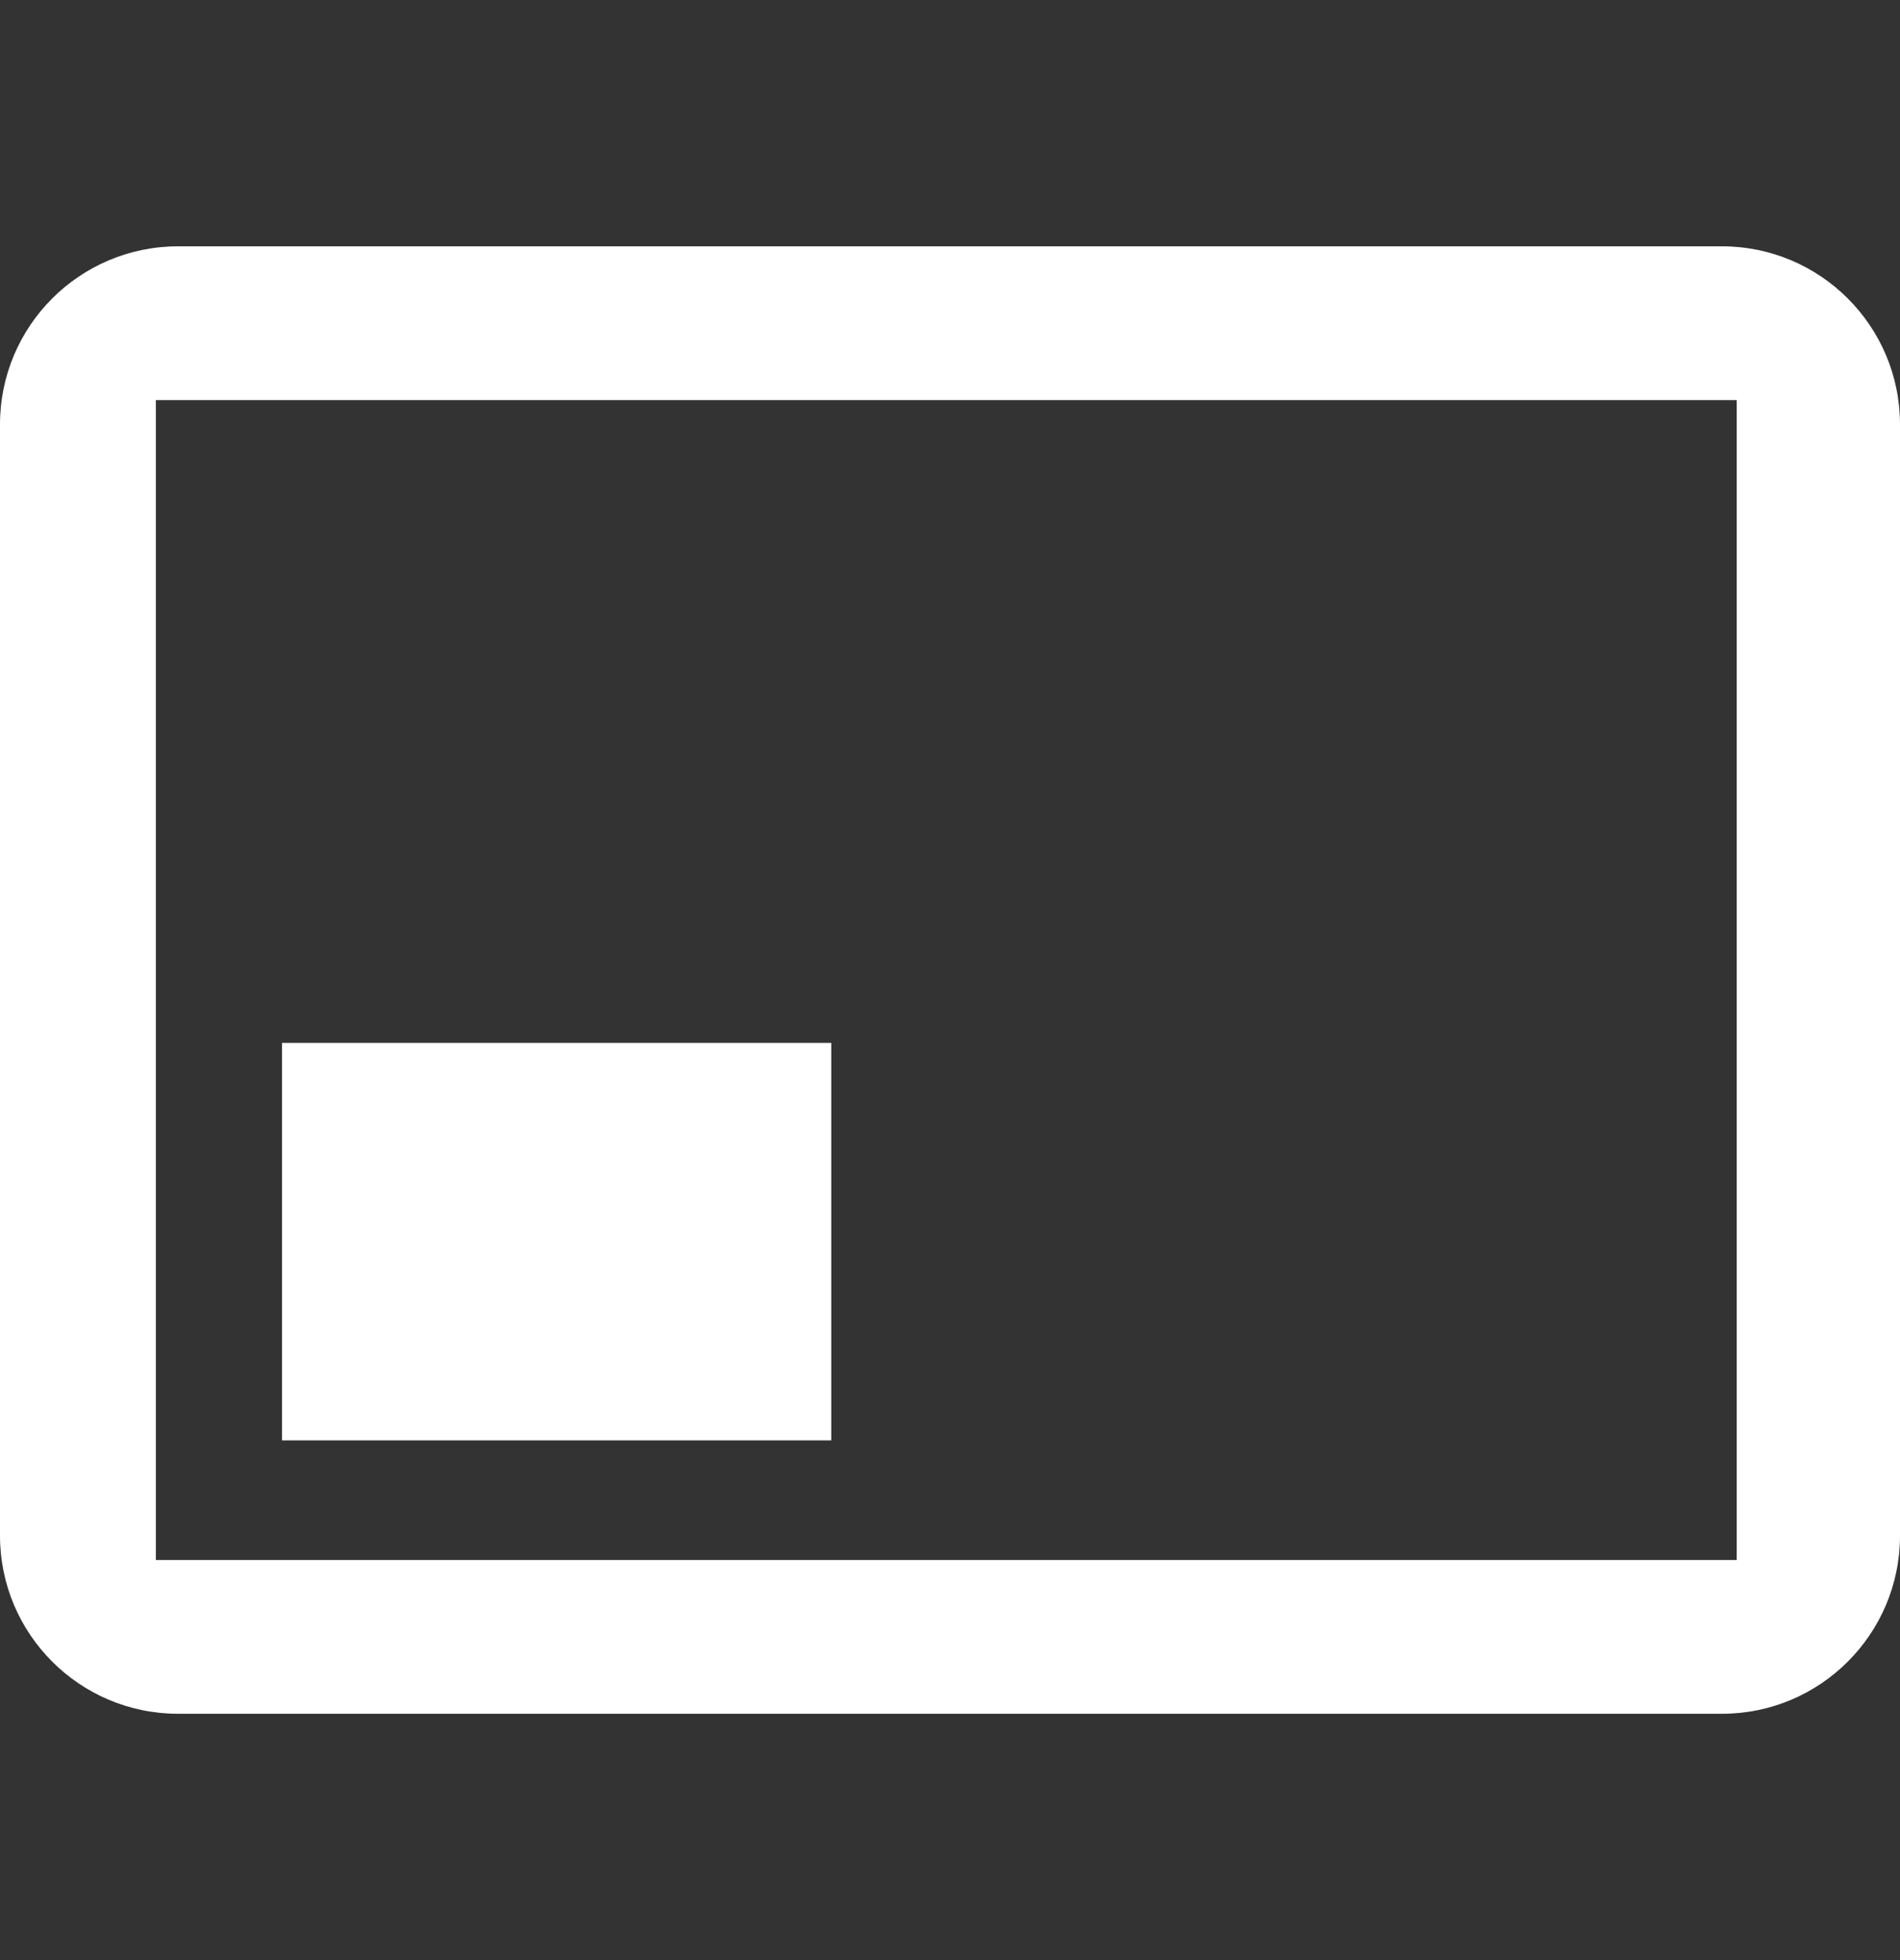 <svg width="32" height="33" viewBox="0 0 32 33" fill="none" xmlns="http://www.w3.org/2000/svg">
<rect x="0" y="0" width="32" height="33" fill="#333333" stroke="none"/>
<path fill-rule="evenodd" clip-rule="evenodd" d="M3 4.147C1.343 4.147 0 5.49 0 7.147V25.853C0 27.51 1.343 28.853 3 28.853H29C30.657 28.853 32 27.51 32 25.853V7.147C32 5.49 30.657 4.147 29 4.147H3ZM29.25 6.736H2.625V26.264H29.25V6.736Z" fill="white"/>
<path d="M4.75 17.558H14V24.25H4.75V17.558Z" fill="white"/>
</svg>
